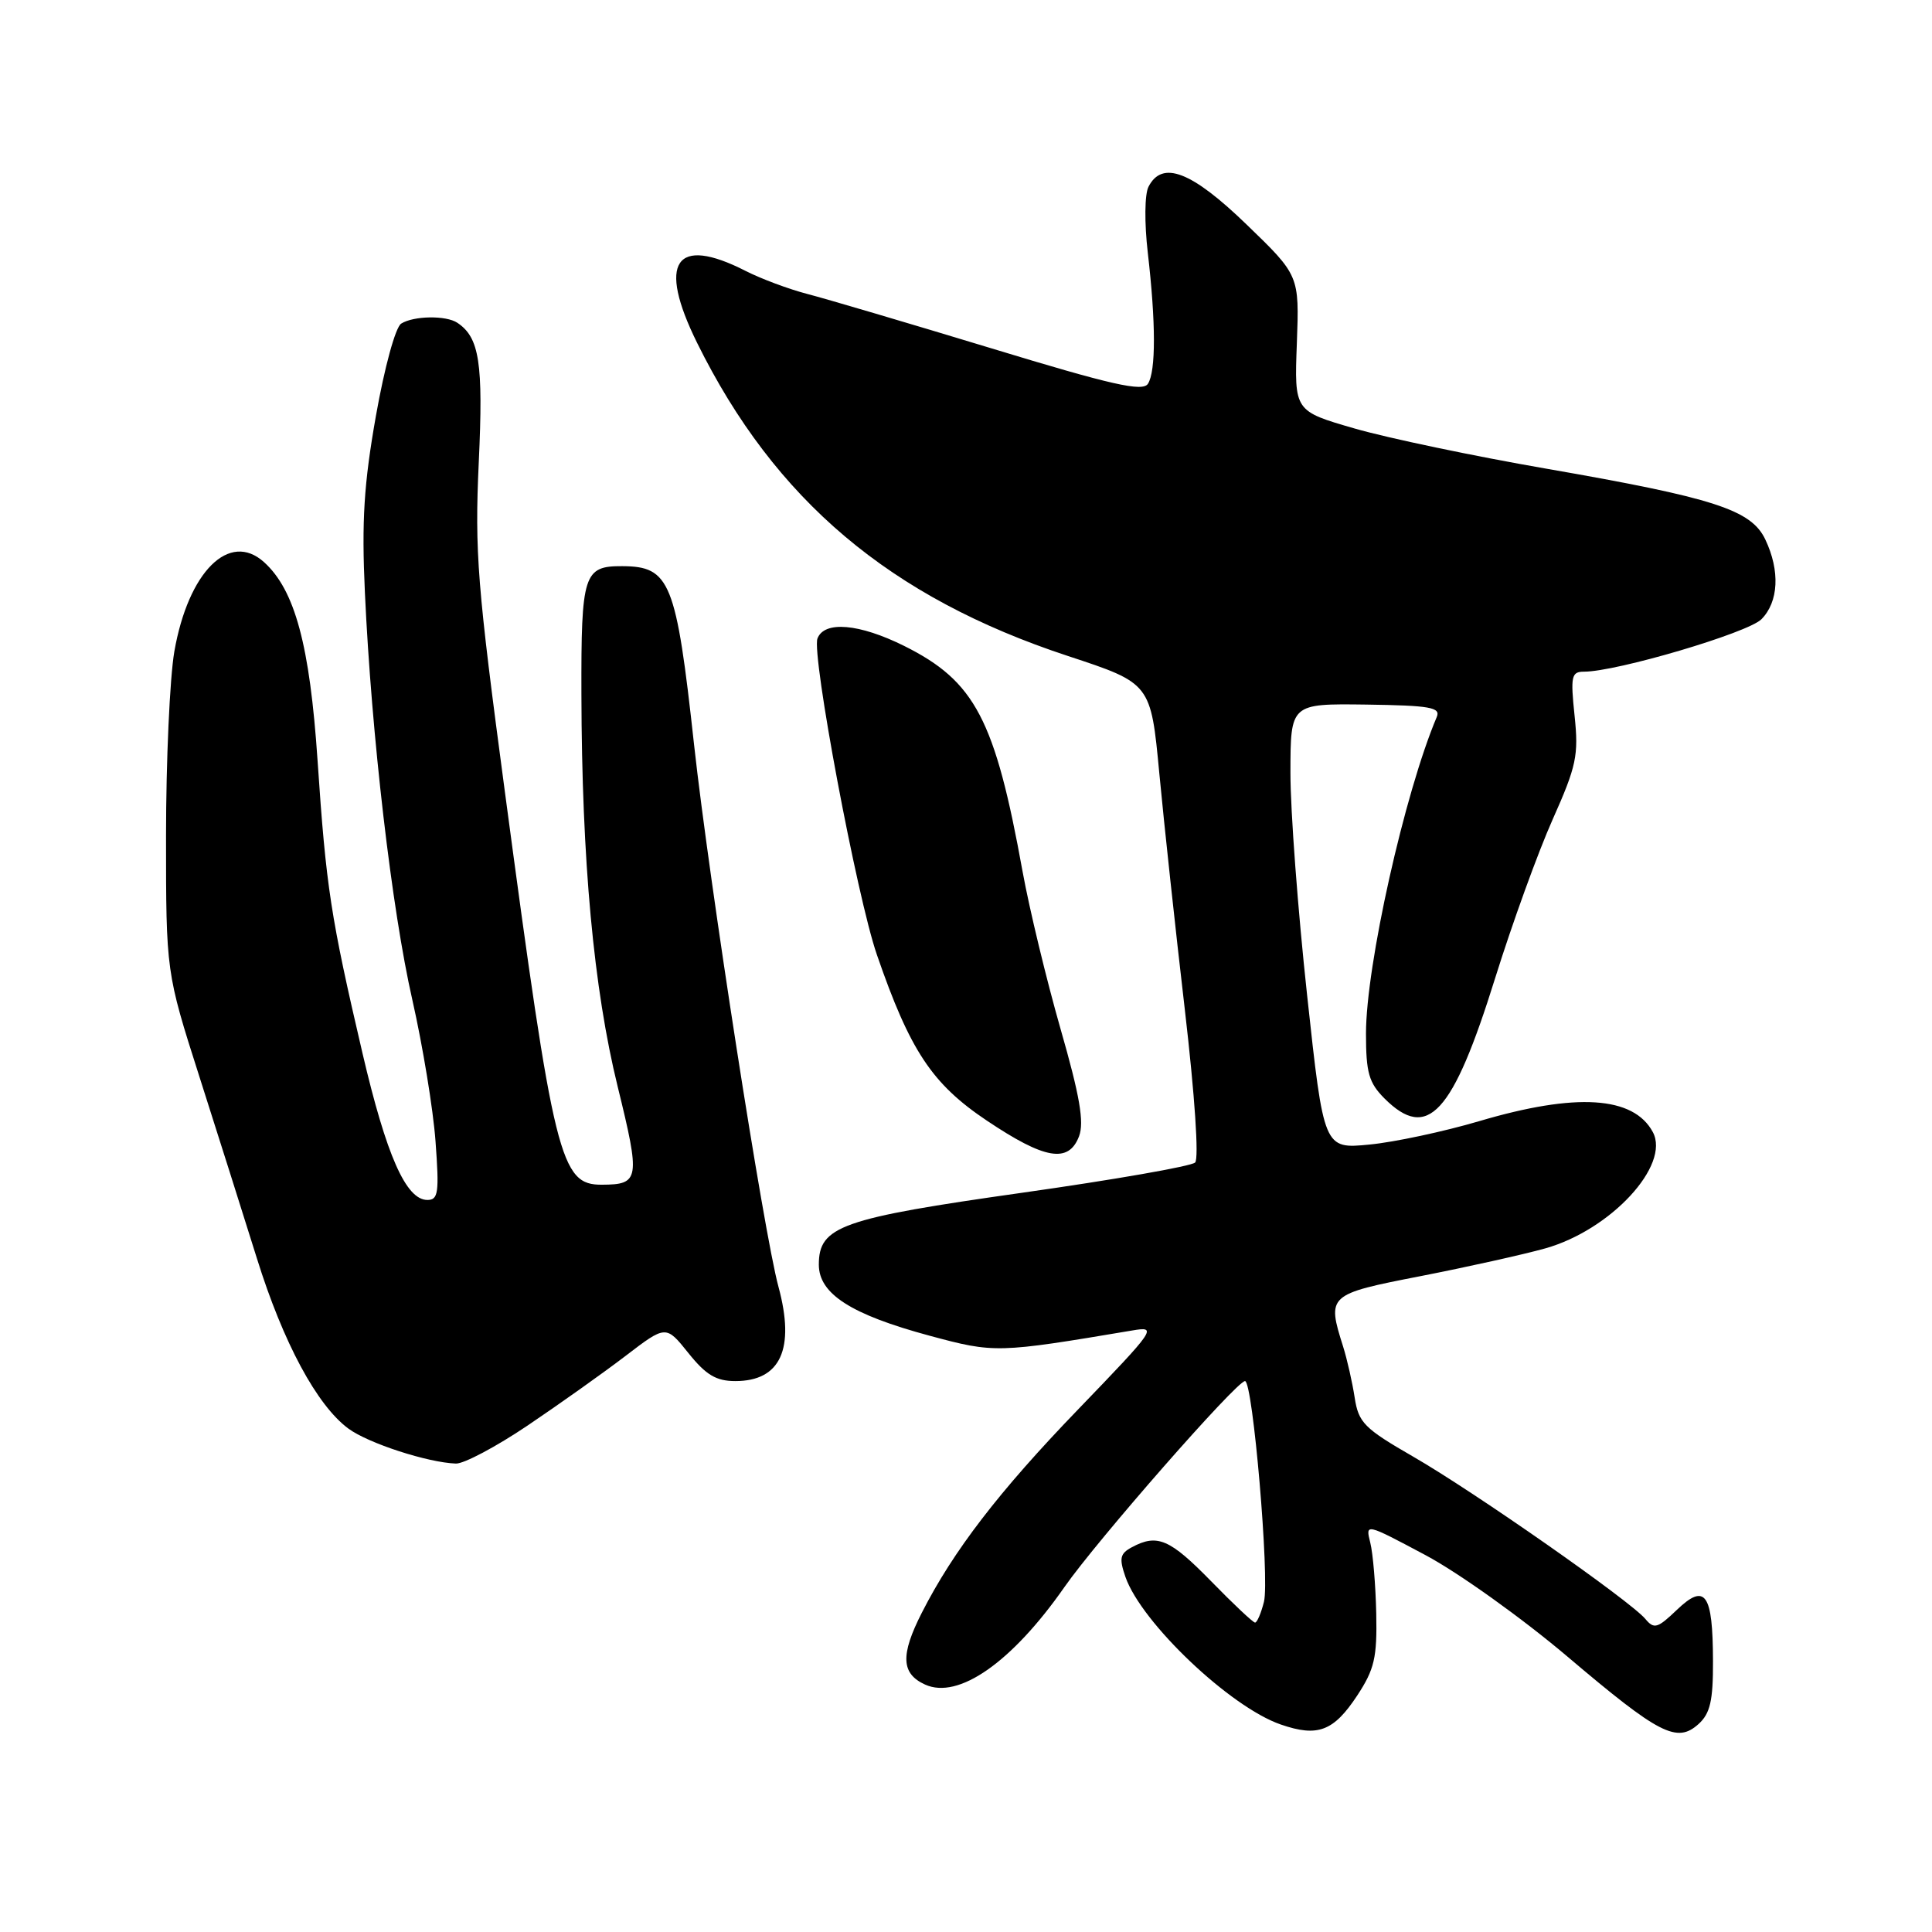 <?xml version="1.0" encoding="UTF-8" standalone="no"?>
<!DOCTYPE svg PUBLIC "-//W3C//DTD SVG 1.1//EN" "http://www.w3.org/Graphics/SVG/1.1/DTD/svg11.dtd" >
<svg xmlns="http://www.w3.org/2000/svg" xmlns:xlink="http://www.w3.org/1999/xlink" version="1.1" viewBox="0 0 256 256">
 <g >
 <path fill="currentColor"
d=" M 179.83 224.68 C 182.12 221.20 182.48 219.65 182.36 213.82 C 182.28 210.08 181.93 205.85 181.57 204.42 C 180.92 201.82 180.92 201.82 188.88 206.06 C 193.26 208.39 201.73 214.45 207.71 219.52 C 219.88 229.84 222.20 231.03 225.07 228.44 C 226.61 227.04 227.00 225.35 226.98 220.10 C 226.96 211.13 225.96 209.71 222.20 213.31 C 219.63 215.77 219.17 215.90 218.02 214.52 C 216.05 212.15 195.36 197.68 187.25 193.01 C 180.76 189.27 180.01 188.51 179.50 185.18 C 179.19 183.16 178.50 180.12 177.97 178.43 C 175.81 171.60 175.93 171.49 188.25 169.09 C 194.44 167.88 201.86 166.23 204.75 165.42 C 213.43 162.98 221.36 154.41 219.01 150.01 C 216.45 145.24 208.84 144.76 196.00 148.56 C 191.32 149.94 184.78 151.34 181.46 151.66 C 175.41 152.25 175.41 152.25 173.20 131.88 C 171.98 120.67 170.98 107.39 170.99 102.36 C 171.00 93.23 171.00 93.23 181.01 93.36 C 189.49 93.48 190.92 93.73 190.38 95.00 C 186.11 105.09 181.00 127.96 181.00 136.95 C 181.00 142.14 181.38 143.47 183.45 145.55 C 189.17 151.26 192.49 147.65 198.12 129.59 C 200.37 122.39 203.79 112.94 205.73 108.59 C 208.89 101.51 209.19 100.08 208.64 94.84 C 208.09 89.60 208.22 89.00 209.89 89.00 C 214.21 89.00 231.57 83.87 233.39 82.06 C 235.68 79.76 235.89 75.64 233.91 71.48 C 232.04 67.55 227.15 65.97 204.94 62.11 C 195.35 60.45 183.90 58.05 179.50 56.78 C 171.50 54.47 171.50 54.47 171.84 45.48 C 172.17 36.50 172.17 36.50 165.18 29.75 C 157.88 22.69 153.99 21.20 152.18 24.75 C 151.67 25.74 151.63 29.53 152.09 33.50 C 153.16 42.75 153.17 49.19 152.11 50.85 C 151.42 51.94 147.37 51.03 131.38 46.16 C 120.44 42.84 109.48 39.60 107.01 38.96 C 104.53 38.32 100.84 36.94 98.80 35.90 C 89.47 31.14 87.07 34.70 92.37 45.43 C 102.67 66.27 117.93 79.16 141.50 86.92 C 152.49 90.54 152.49 90.54 153.62 102.52 C 154.24 109.11 155.76 123.20 157.00 133.82 C 158.32 145.17 158.88 153.52 158.36 154.04 C 157.87 154.53 147.57 156.33 135.48 158.04 C 111.45 161.44 108.50 162.48 108.50 167.57 C 108.50 171.44 112.76 174.18 123.18 176.99 C 131.78 179.31 132.15 179.30 150.00 176.30 C 153.40 175.72 153.19 176.03 142.87 186.74 C 132.36 197.63 126.31 205.51 122.14 213.71 C 119.29 219.31 119.41 221.77 122.57 223.21 C 126.99 225.23 134.08 220.27 141.04 210.30 C 145.37 204.09 163.86 183.00 164.97 183.00 C 166.01 183.00 168.25 209.17 167.48 212.25 C 167.10 213.76 166.57 215.00 166.30 215.00 C 166.04 215.00 163.41 212.53 160.46 209.50 C 155.00 203.92 153.35 203.21 149.99 205.01 C 148.40 205.86 148.27 206.47 149.13 208.96 C 151.25 215.03 163.02 226.21 169.72 228.51 C 174.61 230.20 176.71 229.40 179.83 224.68 Z  M 69.91 188.89 C 74.08 186.08 79.92 181.93 82.87 179.68 C 88.24 175.57 88.24 175.57 91.22 179.29 C 93.55 182.20 94.90 183.00 97.44 183.00 C 103.43 183.00 105.38 178.73 103.15 170.50 C 101.19 163.29 93.97 116.88 91.97 98.70 C 89.60 77.05 88.79 75.05 82.45 75.02 C 77.34 74.99 77.00 76.07 77.04 91.95 C 77.09 114.02 78.66 131.03 81.85 144.00 C 84.86 156.26 84.75 156.96 79.77 156.98 C 74.24 157.02 73.42 153.70 66.91 105.00 C 63.24 77.54 62.89 73.18 63.44 61.23 C 64.05 48.10 63.53 44.72 60.60 42.77 C 59.11 41.77 54.81 41.84 53.16 42.88 C 52.40 43.36 50.95 48.67 49.81 55.11 C 48.22 64.10 47.91 69.03 48.35 78.50 C 49.22 97.41 51.91 120.51 54.64 132.50 C 56.01 138.55 57.40 146.99 57.71 151.25 C 58.21 158.03 58.08 159.00 56.63 159.00 C 53.80 159.00 51.20 153.11 48.03 139.55 C 43.81 121.47 43.21 117.57 42.08 100.79 C 41.05 85.49 39.08 78.19 34.99 74.49 C 30.39 70.33 24.95 75.74 23.10 86.33 C 22.50 89.81 22.00 100.80 22.00 110.74 C 22.00 128.82 22.00 128.82 26.42 142.66 C 28.85 150.27 32.28 161.11 34.04 166.74 C 37.52 177.90 42.00 186.23 46.17 189.30 C 48.80 191.24 56.68 193.80 60.41 193.93 C 61.46 193.97 65.74 191.70 69.91 188.89 Z  M 142.98 150.56 C 143.68 148.71 143.08 145.21 140.52 136.31 C 138.66 129.81 136.40 120.45 135.50 115.50 C 131.85 95.32 129.20 90.27 119.81 85.59 C 113.86 82.63 109.23 82.23 108.32 84.60 C 107.51 86.71 113.54 118.82 116.19 126.50 C 120.57 139.20 123.49 143.62 130.75 148.48 C 138.44 153.64 141.60 154.18 142.98 150.56 Z "/>
</g>
</svg>